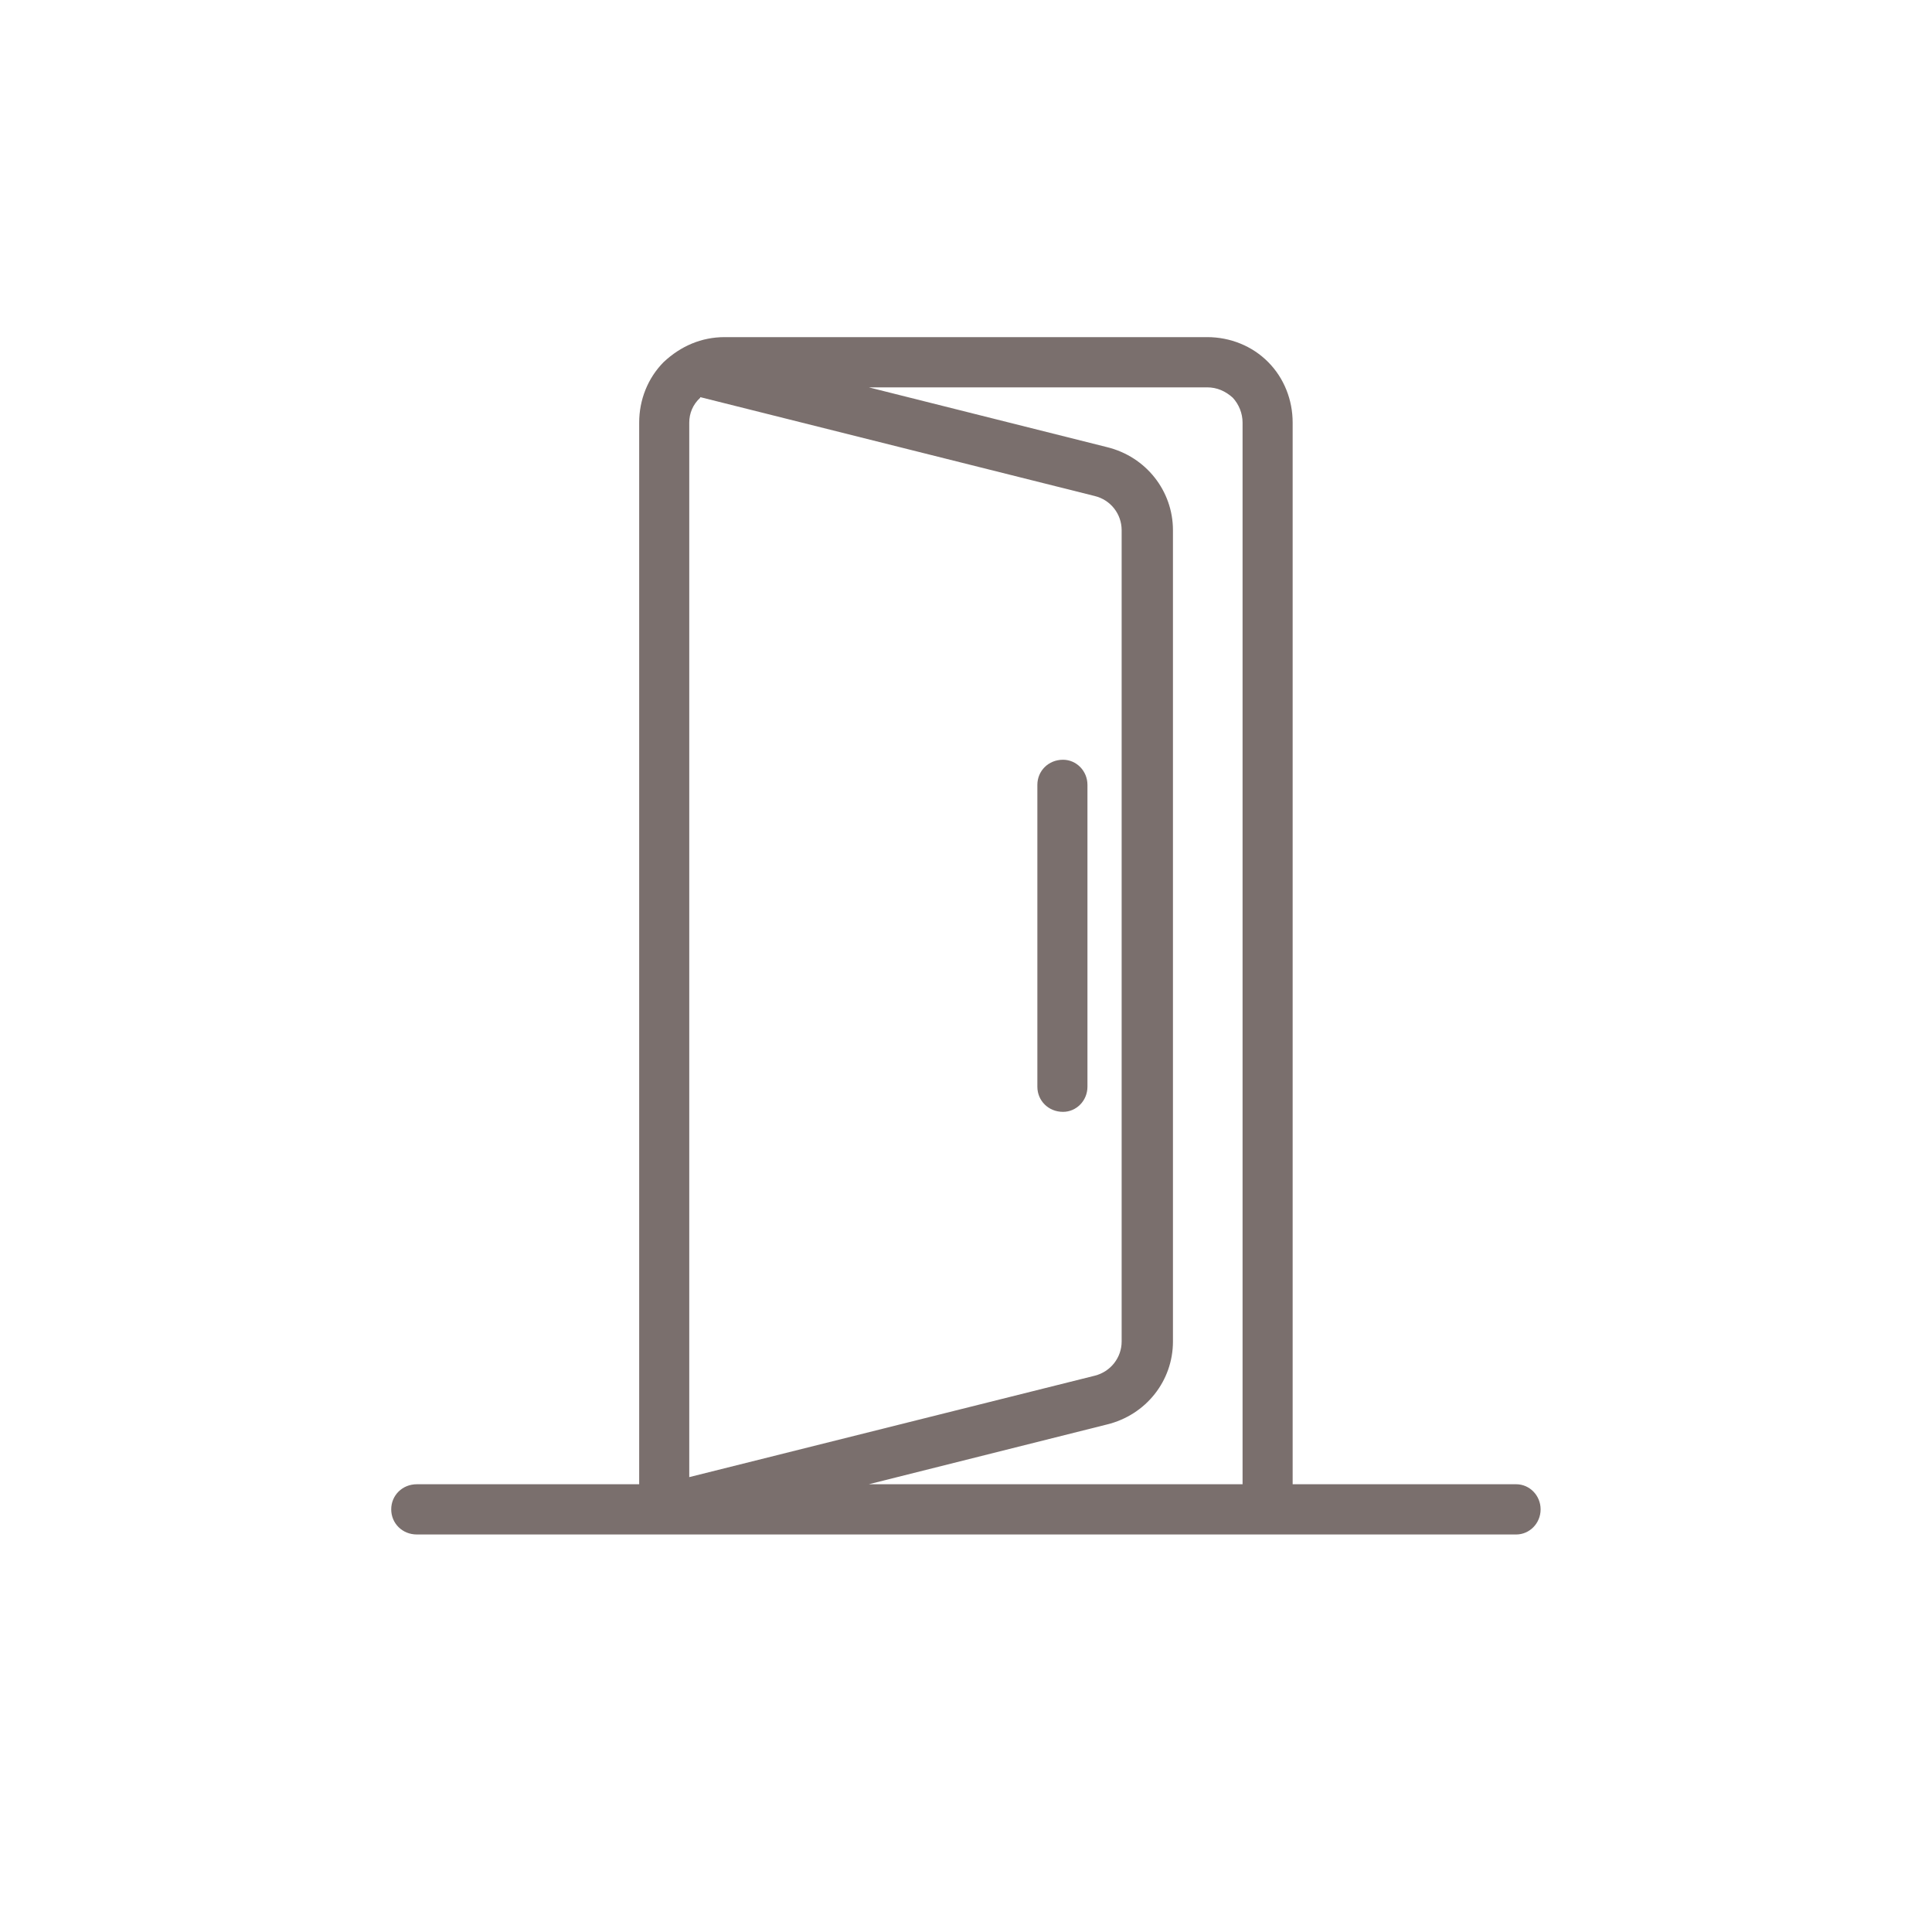 <svg width="160" height="160" viewBox="0 0 160 160" fill="none" xmlns="http://www.w3.org/2000/svg">
<path fill-rule="evenodd" clip-rule="evenodd" d="M54.957 127.079H34.523C33.309 127.079 32.399 126.149 32.399 124.999C32.399 123.849 33.309 122.919 34.523 122.919H52.934V34.999C52.934 33.119 53.642 31.319 54.957 29.989C56.373 28.659 58.093 27.919 60.014 27.919H99.971C101.893 27.919 103.714 28.659 105.029 29.989C106.344 31.319 107.052 33.119 107.052 34.999V122.919H125.564C126.677 122.919 127.587 123.849 127.587 124.999C127.587 126.149 126.677 127.079 125.564 127.079H105.029H54.957ZM102.904 122.919V34.999C102.904 34.229 102.601 33.489 102.095 32.939C101.488 32.389 100.781 32.079 99.971 32.079H71.951L91.676 37.029C94.913 37.819 97.139 40.659 97.139 43.909V111.099C97.139 114.349 94.913 117.179 91.676 117.969L71.951 122.919H102.904ZM57.991 32.889C57.991 32.909 57.991 32.919 57.991 32.939C57.384 33.489 57.081 34.229 57.081 34.999V122.329L90.665 113.929C91.98 113.599 92.89 112.429 92.89 111.099V43.909C92.89 42.569 91.98 41.399 90.665 41.079L57.991 32.889ZM85.91 64.999C85.91 63.849 86.821 62.919 88.035 62.919C89.148 62.919 90.058 63.849 90.058 64.999V89.999C90.058 91.149 89.148 92.079 88.035 92.079C86.821 92.079 85.91 91.149 85.91 89.999V64.999Z" fill="#7A6F6D"/>
</svg>
